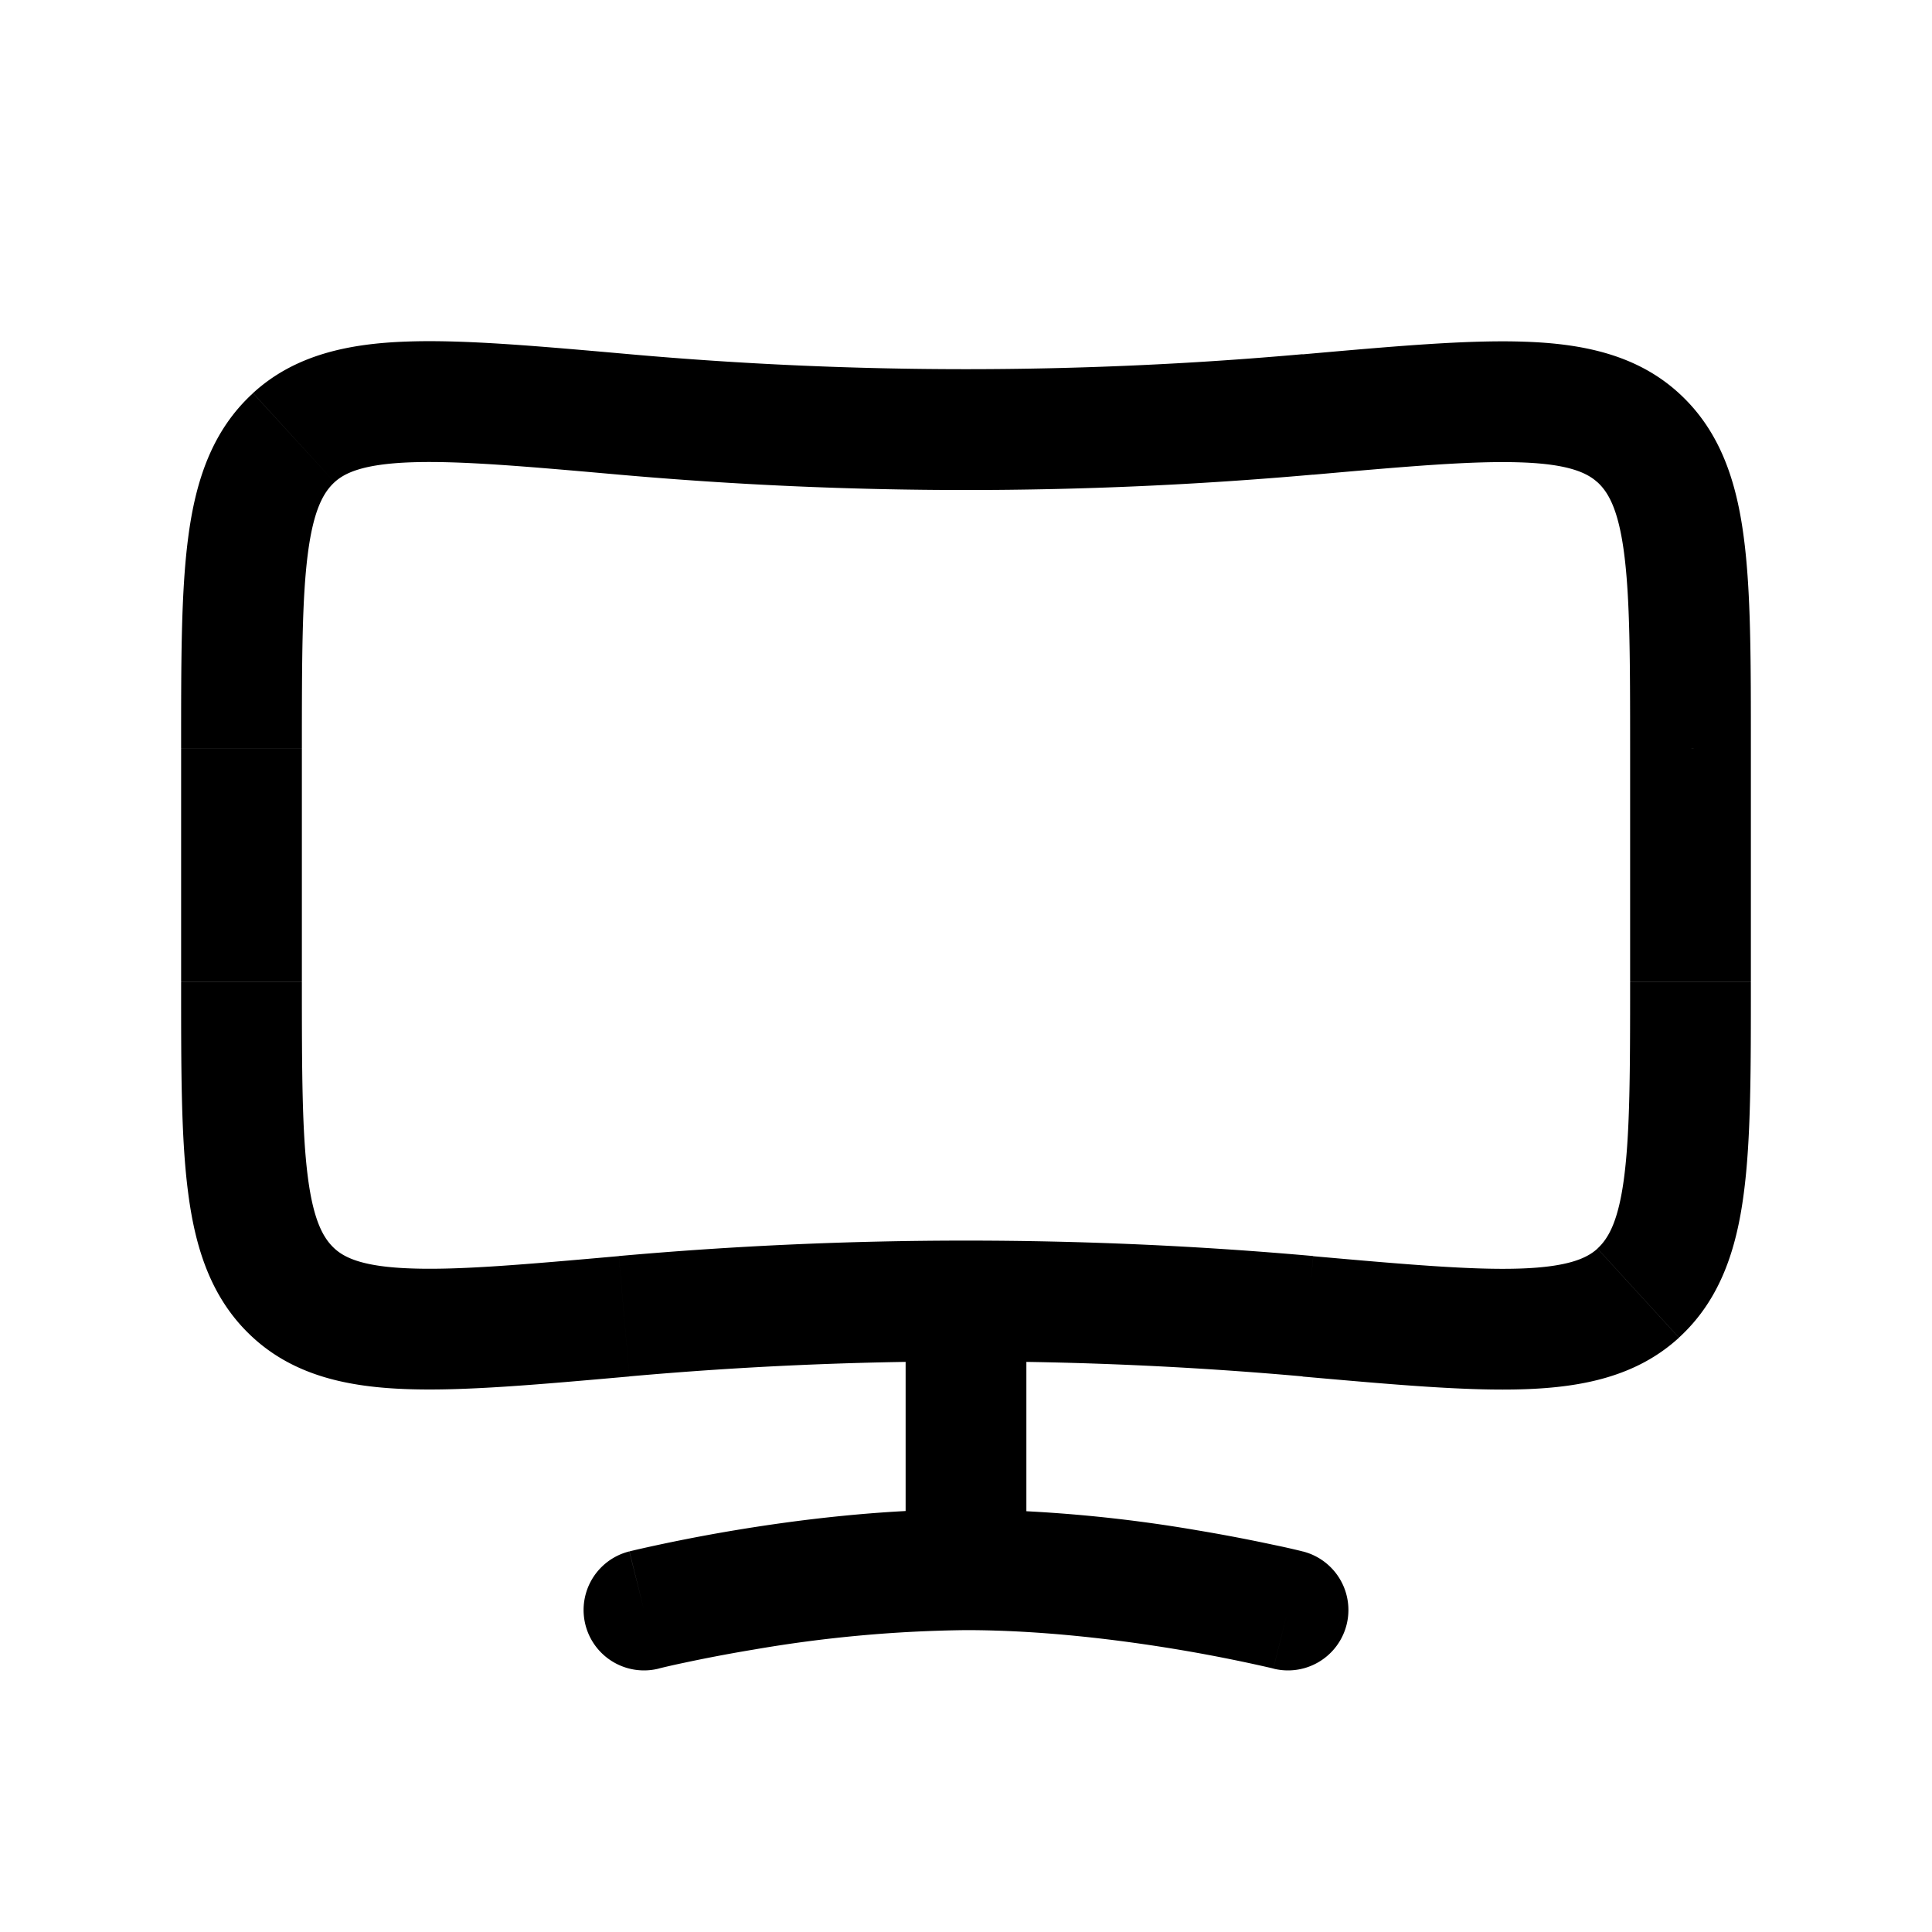 <svg xmlns="http://www.w3.org/2000/svg" width="24" height="24" viewbox="0 0 24 24" fill="none">
    <path fill="currentColor" d="M7.818 19.272a.75.75 0 0 0 .364 1.456zm8 1.456a.75.75 0 0 0 .364-1.456zM3.65 16.063l-.507.553zm16.7 0-.506-.553zM16.247 5.149l.066.747zm4.103.288-.506.553zM7.753 5.149l-.066.747zm-4.103.288-.507-.553zm16.6 3.862V12.2h1.5V9.3zM3.75 12.2V9.3h-1.5V12.2zm12.563 3.403a48.581 48.581 0 0 0-8.626 0l.132 1.495a47.08 47.08 0 0 1 8.362 0zM7.687 5.896c2.886.255 5.74.255 8.626 0L16.181 4.4a47.083 47.083 0 0 1-8.362 0zM11.25 16.5v3h1.5v-3zM8 20l.182.728.003-.001.014-.004a9.684 9.684 0 0 1 .302-.068c.21-.045.51-.105.872-.165A16.49 16.49 0 0 1 12 20.25v-1.5c-1.057 0-2.101.131-2.873.26a21.016 21.016 0 0 0-1.208.238l-.072.017-.02.005-.006.002h-.002zm4 .25c.943 0 1.899.119 2.627.24a19.614 19.614 0 0 1 1.174.233l.014.004h.003L16 20l.182-.728h-.003l-.006-.002-.02-.005a9.47 9.47 0 0 0-.34-.076 21.022 21.022 0 0 0-.94-.179A17.974 17.974 0 0 0 12 18.75zm-9.75-8.049c0 1.068-.002 1.943.088 2.622.09.693.29 1.322.805 1.793l1.013-1.106c-.135-.124-.26-.336-.331-.882-.073-.558-.075-1.316-.075-2.427zm5.437 3.403c-1.172.104-1.98.175-2.579.153-.594-.02-.824-.13-.952-.247l-1.013 1.106c.522.478 1.192.615 1.912.64.714.026 1.633-.057 2.764-.157zm12.563-3.403c0 1.11-.002 1.869-.075 2.427-.071.546-.196.758-.331.882l1.013 1.106c.514-.47.715-1.1.805-1.793.09-.679.088-1.554.088-2.622zM16.18 17.1c1.132.1 2.05.183 2.765.157.72-.025 1.39-.162 1.912-.64l-1.013-1.106c-.128.117-.358.226-.952.247-.6.021-1.407-.049-2.579-.153zm5.57-7.8c0-1.068.002-1.943-.088-2.623-.09-.692-.29-1.321-.805-1.792L19.844 5.99c.135.124.26.337.331.882.073.558.075 1.316.075 2.427zm-5.437-3.403c1.172-.104 1.98-.174 2.579-.153.594.02.824.13.952.247l1.013-1.106c-.522-.478-1.192-.615-1.912-.64-.715-.026-1.633.057-2.764.157zM3.75 9.299c0-1.11.002-1.869.075-2.427.071-.545.196-.758.331-.882L3.143 4.884c-.514.47-.715 1.1-.805 1.792-.09.68-.088 1.555-.088 2.623zM7.82 4.4c-1.132-.1-2.05-.183-2.765-.157-.72.025-1.39.162-1.912.64L4.156 5.99c.128-.117.358-.226.952-.247.6-.021 1.407.049 2.579.153z"/>
</svg>